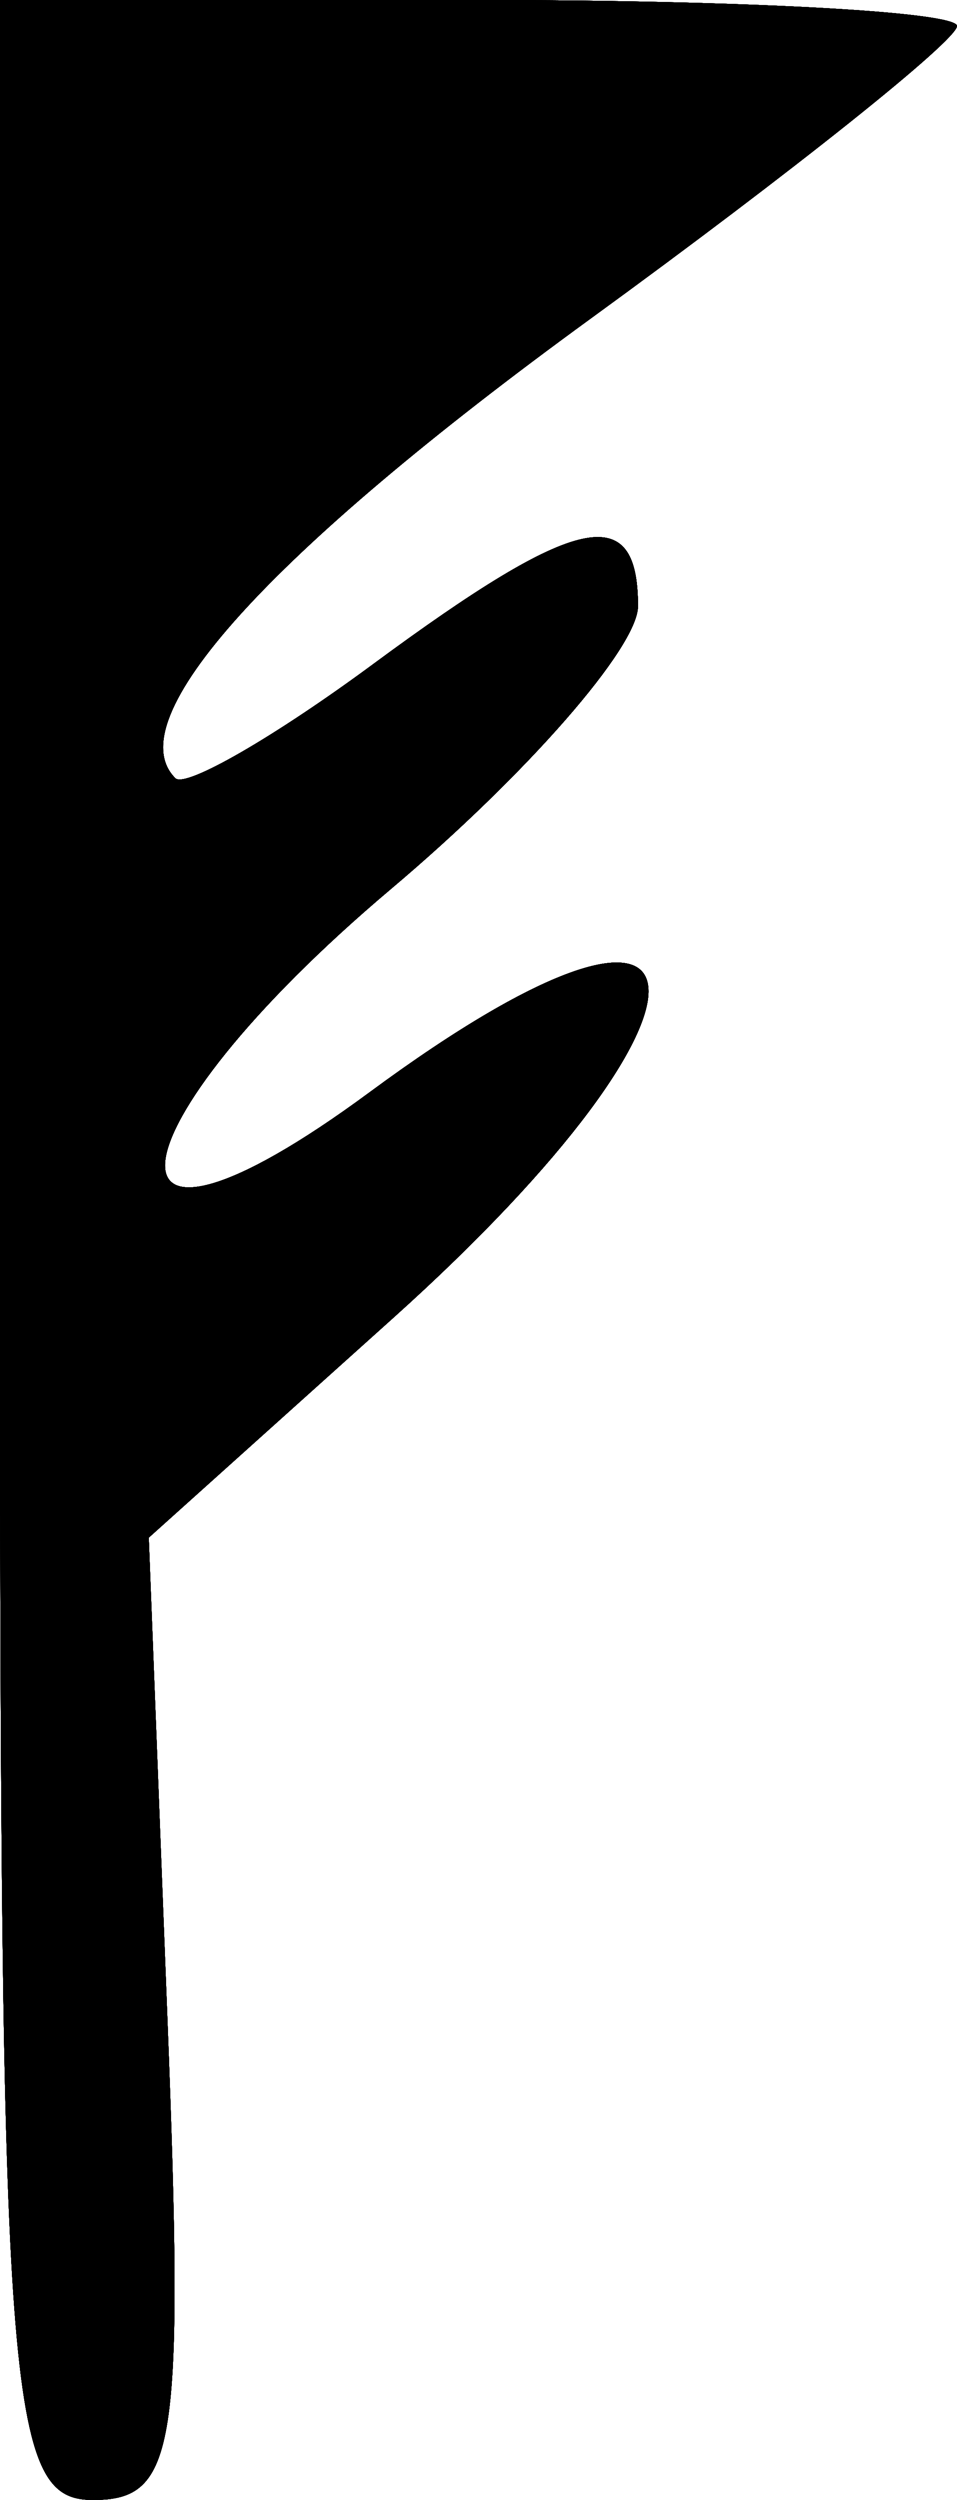 <svg width="18" height="47" viewBox="0 0 18 47" fill="none" xmlns="http://www.w3.org/2000/svg">
<path fill-rule="evenodd" clip-rule="evenodd" d="M0 23.5C0 45.214 0.133 47 1.75 47.001C3.314 47.001 3.463 46.038 3.149 37.955L2.798 28.909L7.399 24.775C14.036 18.811 13.696 15.56 6.955 20.533C1.593 24.489 1.927 21.294 7.355 16.712C9.91 14.556 12 12.164 12 11.396C12 9.404 10.857 9.654 7.016 12.488C5.161 13.857 3.488 14.821 3.298 14.631C2.205 13.539 5.035 10.408 11.106 5.992C14.898 3.234 18 0.758 18 0.489C18 0.22 13.95 0 9 0H0V23.5Z" fill="black"/>
<path fill-rule="evenodd" clip-rule="evenodd" d="M0 23.5C0 45.214 0.133 47 1.75 47.001C3.314 47.001 3.463 46.038 3.149 37.955L2.798 28.909L7.399 24.775C14.036 18.811 13.696 15.56 6.955 20.533C1.593 24.489 1.927 21.294 7.355 16.712C9.91 14.556 12 12.164 12 11.396C12 9.404 10.857 9.654 7.016 12.488C5.161 13.857 3.488 14.821 3.298 14.631C2.205 13.539 5.035 10.408 11.106 5.992C14.898 3.234 18 0.758 18 0.489C18 0.22 13.95 0 9 0H0V23.5Z" fill="black"/>
<path fill-rule="evenodd" clip-rule="evenodd" d="M0 23.5C0 45.214 0.133 47 1.75 47.001C3.314 47.001 3.463 46.038 3.149 37.955L2.798 28.909L7.399 24.775C14.036 18.811 13.696 15.56 6.955 20.533C1.593 24.489 1.927 21.294 7.355 16.712C9.91 14.556 12 12.164 12 11.396C12 9.404 10.857 9.654 7.016 12.488C5.161 13.857 3.488 14.821 3.298 14.631C2.205 13.539 5.035 10.408 11.106 5.992C14.898 3.234 18 0.758 18 0.489C18 0.22 13.95 0 9 0H0V23.5Z" fill="black"/>
<path fill-rule="evenodd" clip-rule="evenodd" d="M0 23.5C0 45.214 0.133 47 1.75 47.001C3.314 47.001 3.463 46.038 3.149 37.955L2.798 28.909L7.399 24.775C14.036 18.811 13.696 15.56 6.955 20.533C1.593 24.489 1.927 21.294 7.355 16.712C9.91 14.556 12 12.164 12 11.396C12 9.404 10.857 9.654 7.016 12.488C5.161 13.857 3.488 14.821 3.298 14.631C2.205 13.539 5.035 10.408 11.106 5.992C14.898 3.234 18 0.758 18 0.489C18 0.22 13.95 0 9 0H0V23.5Z" fill="black"/>
<path fill-rule="evenodd" clip-rule="evenodd" d="M0 23.5C0 45.214 0.133 47 1.75 47.001C3.314 47.001 3.463 46.038 3.149 37.955L2.798 28.909L7.399 24.775C14.036 18.811 13.696 15.56 6.955 20.533C1.593 24.489 1.927 21.294 7.355 16.712C9.91 14.556 12 12.164 12 11.396C12 9.404 10.857 9.654 7.016 12.488C5.161 13.857 3.488 14.821 3.298 14.631C2.205 13.539 5.035 10.408 11.106 5.992C14.898 3.234 18 0.758 18 0.489C18 0.22 13.95 0 9 0H0V23.5Z" fill="black"/>
<path fill-rule="evenodd" clip-rule="evenodd" d="M0 23.5C0 45.214 0.133 47 1.75 47.001C3.314 47.001 3.463 46.038 3.149 37.955L2.798 28.909L7.399 24.775C14.036 18.811 13.696 15.56 6.955 20.533C1.593 24.489 1.927 21.294 7.355 16.712C9.91 14.556 12 12.164 12 11.396C12 9.404 10.857 9.654 7.016 12.488C5.161 13.857 3.488 14.821 3.298 14.631C2.205 13.539 5.035 10.408 11.106 5.992C14.898 3.234 18 0.758 18 0.489C18 0.22 13.95 0 9 0H0V23.5Z" fill="black"/>
<path fill-rule="evenodd" clip-rule="evenodd" d="M0 23.5C0 45.214 0.133 47 1.75 47.001C3.314 47.001 3.463 46.038 3.149 37.955L2.798 28.909L7.399 24.775C14.036 18.811 13.696 15.56 6.955 20.533C1.593 24.489 1.927 21.294 7.355 16.712C9.91 14.556 12 12.164 12 11.396C12 9.404 10.857 9.654 7.016 12.488C5.161 13.857 3.488 14.821 3.298 14.631C2.205 13.539 5.035 10.408 11.106 5.992C14.898 3.234 18 0.758 18 0.489C18 0.22 13.95 0 9 0H0V23.5Z" fill="black"/>
<path fill-rule="evenodd" clip-rule="evenodd" d="M0 23.5C0 45.214 0.133 47 1.75 47.001C3.314 47.001 3.463 46.038 3.149 37.955L2.798 28.909L7.399 24.775C14.036 18.811 13.696 15.56 6.955 20.533C1.593 24.489 1.927 21.294 7.355 16.712C9.91 14.556 12 12.164 12 11.396C12 9.404 10.857 9.654 7.016 12.488C5.161 13.857 3.488 14.821 3.298 14.631C2.205 13.539 5.035 10.408 11.106 5.992C14.898 3.234 18 0.758 18 0.489C18 0.22 13.95 0 9 0H0V23.5Z" fill="black"/>
</svg>
